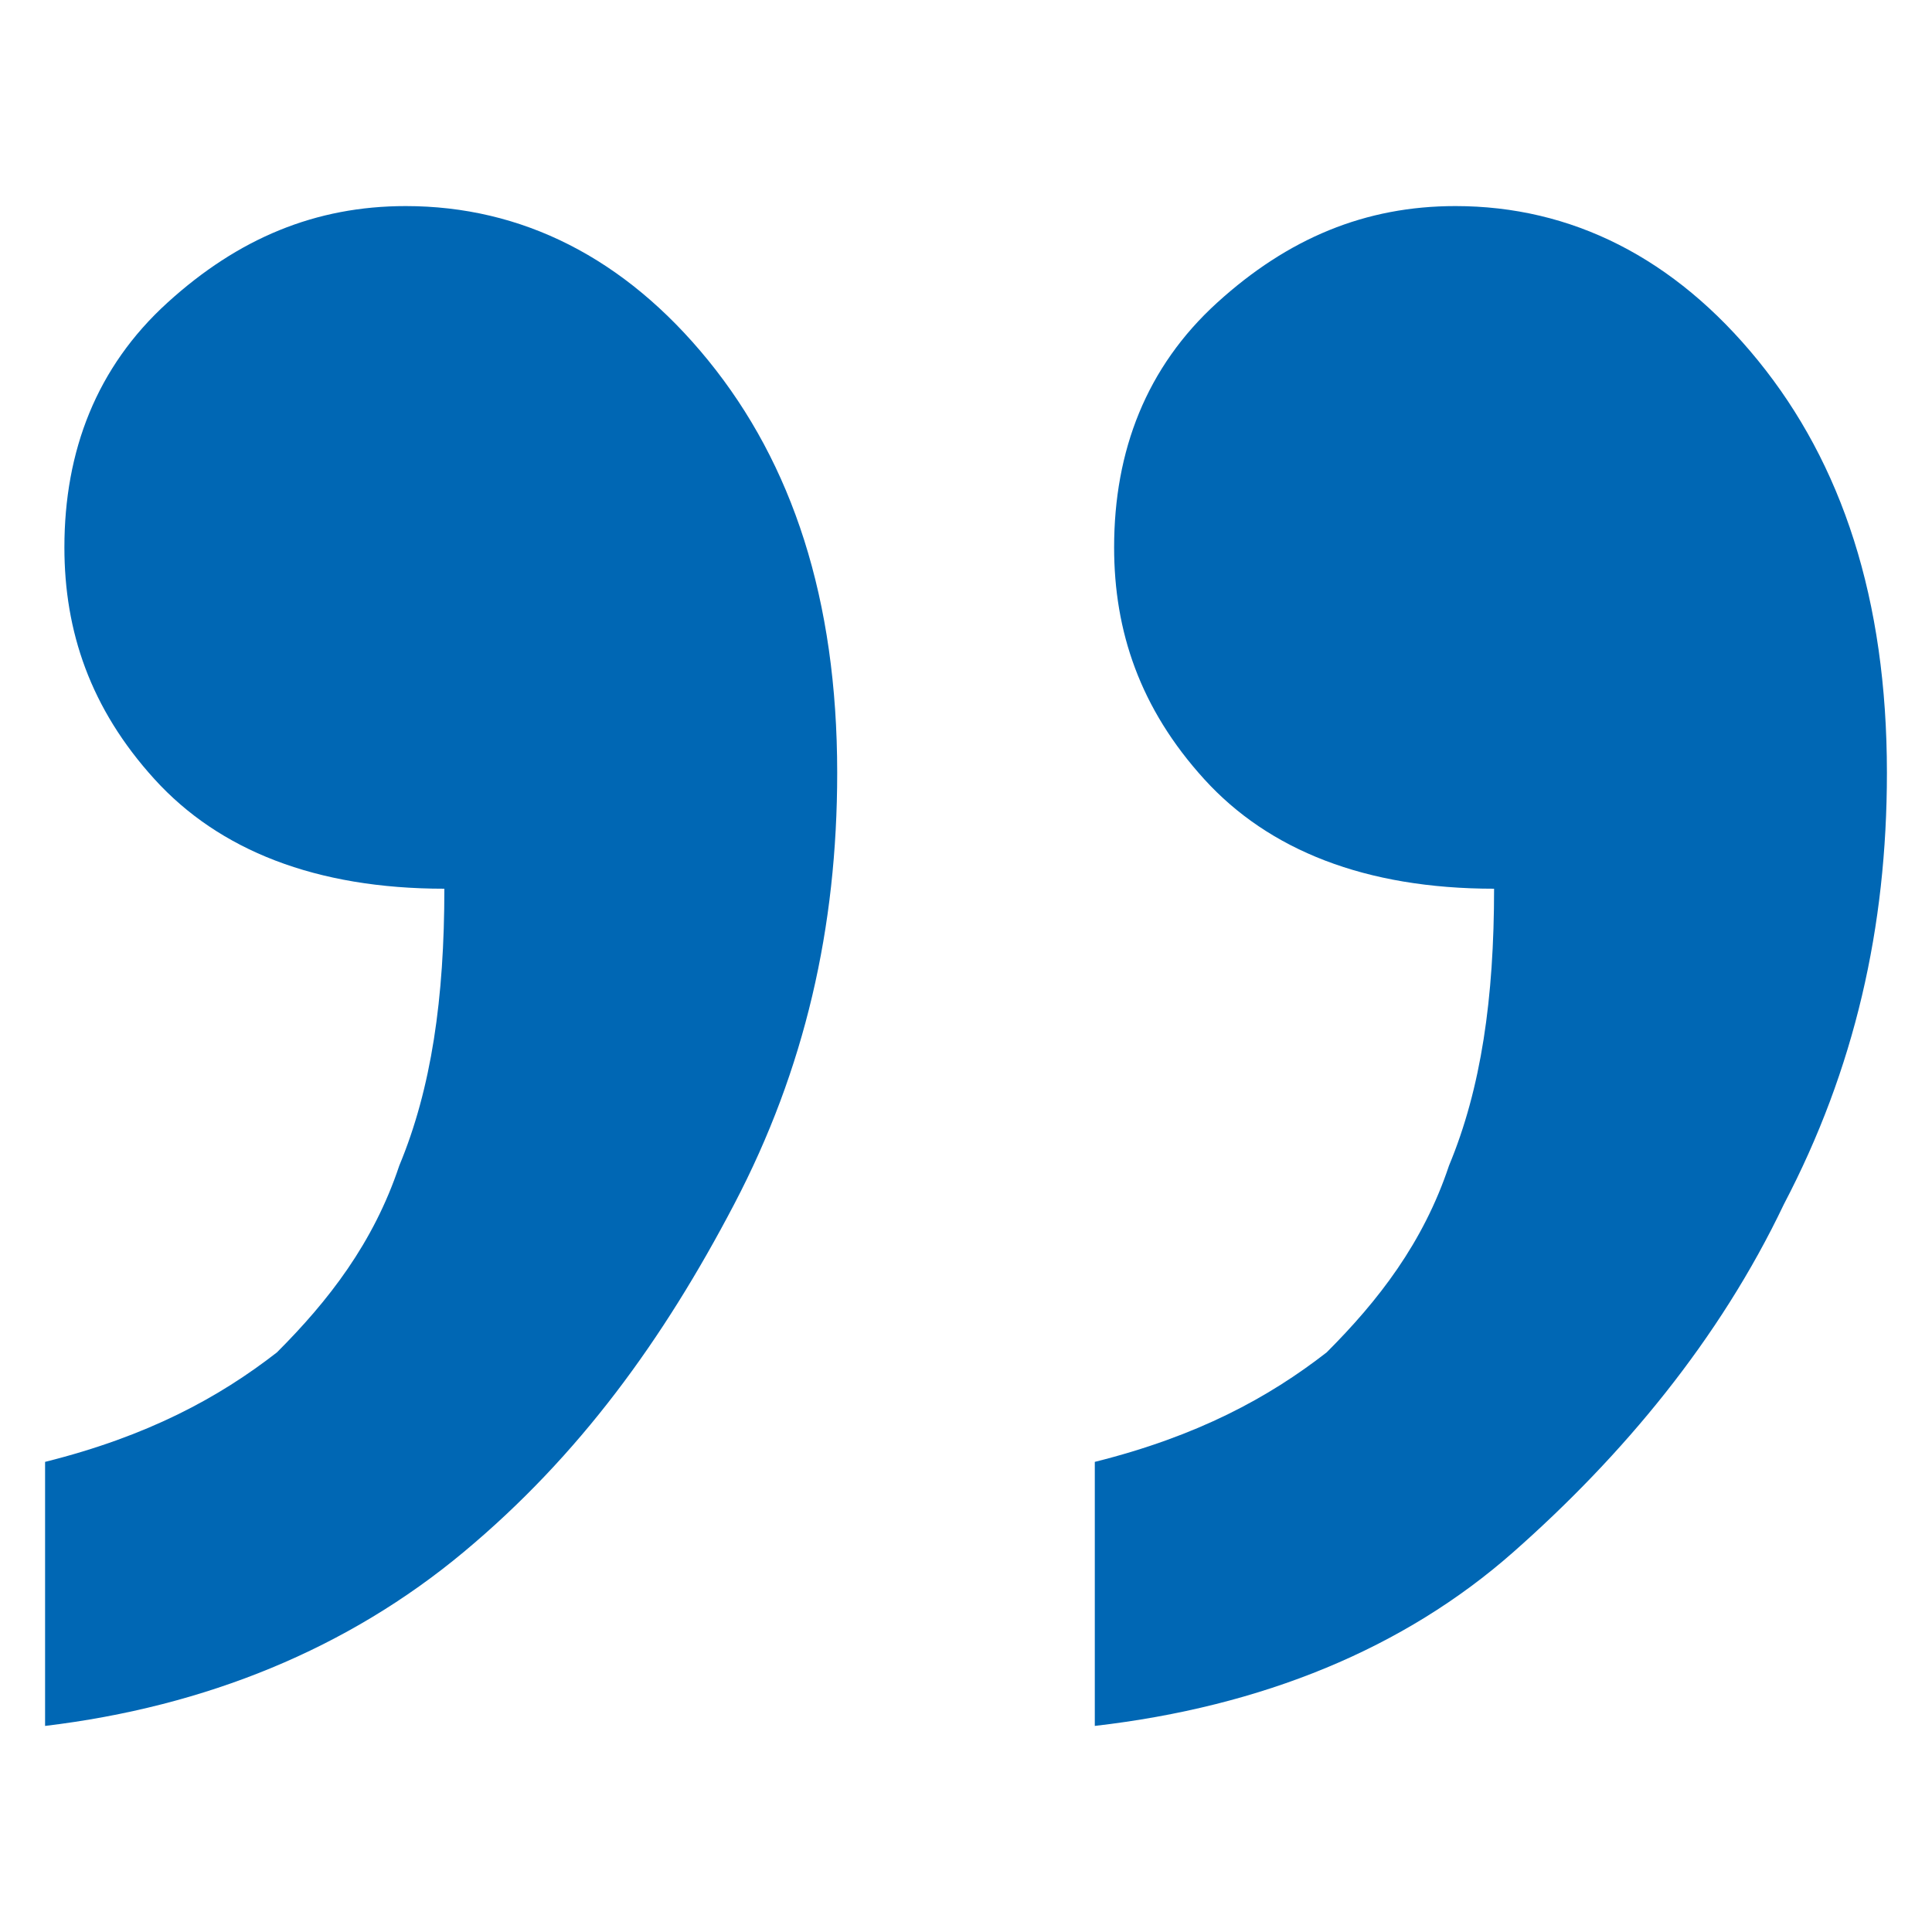 <svg id="Layer_1" xmlns="http://www.w3.org/2000/svg" viewBox="0 0 30 30"><style>.st0{fill:#0067b4}</style><path class="st0" d="M17 26.8v-4.1c1.6-.4 2.7-1 3.6-1.7.8-.8 1.5-1.7 1.9-2.9.5-1.2.7-2.6.7-4.3-2 0-3.5-.6-4.5-1.7s-1.4-2.3-1.4-3.6c0-1.5.5-2.8 1.6-3.8s2.3-1.5 3.7-1.5c1.8 0 3.4.8 4.7 2.4s2 3.7 2 6.4c0 2.4-.5 4.6-1.6 6.7-1 2.1-2.5 3.9-4.2 5.4-1.7 1.5-3.9 2.4-6.5 2.7zM.7 26.8v-4.1c1.6-.4 2.7-1 3.6-1.7.8-.8 1.5-1.7 1.9-2.9.5-1.2.7-2.6.7-4.3-2 0-3.5-.6-4.5-1.7S1 9.8 1 8.5c0-1.5.5-2.8 1.6-3.8s2.3-1.5 3.7-1.5c1.8 0 3.4.8 4.7 2.4s2 3.7 2 6.4c0 2.4-.5 4.6-1.6 6.7S9 22.6 7.2 24.1c-1.8 1.5-4 2.4-6.5 2.7z"/></svg>